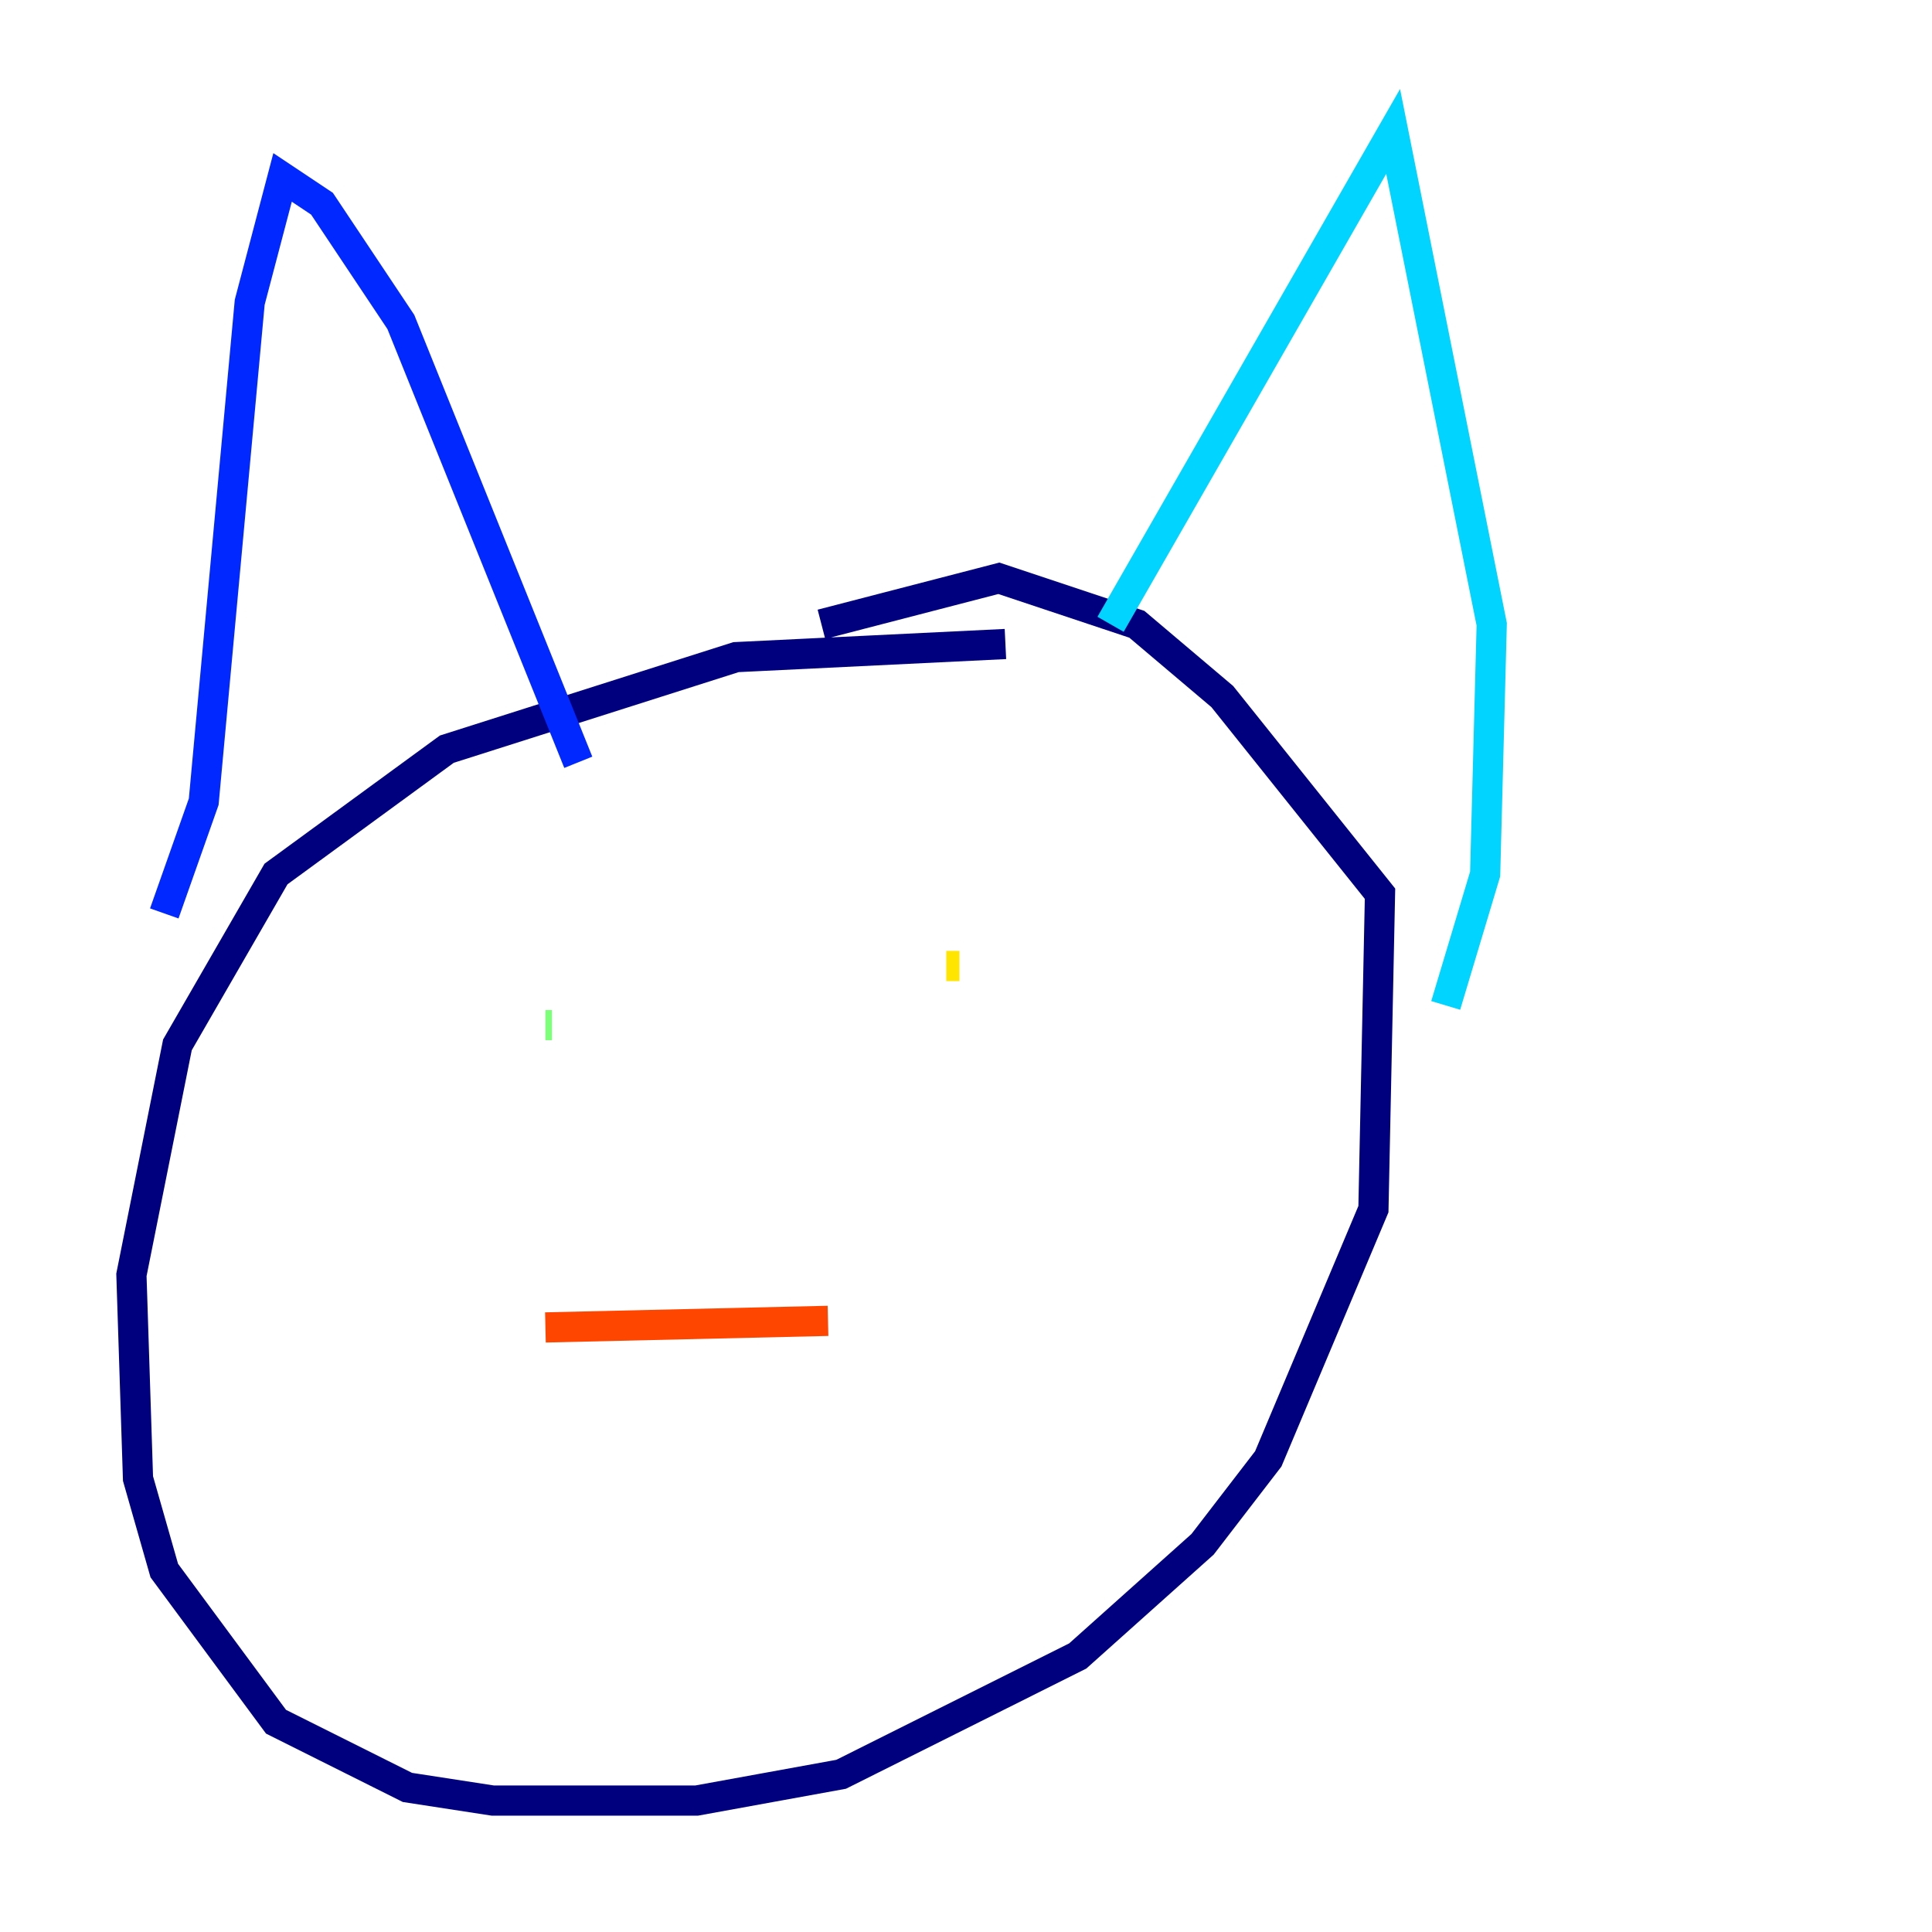 <?xml version="1.0" encoding="utf-8" ?>
<svg baseProfile="tiny" height="128" version="1.2" viewBox="0,0,128,128" width="128" xmlns="http://www.w3.org/2000/svg" xmlns:ev="http://www.w3.org/2001/xml-events" xmlns:xlink="http://www.w3.org/1999/xlink"><defs /><polyline fill="none" points="66.612,42.667 48.762,43.537 29.605,49.633 18.286,57.905 11.755,69.225 8.707,84.463 9.143,97.959 10.884,104.054 18.286,114.068 26.993,118.422 32.653,119.293 46.15,119.293 55.728,117.551 71.401,109.714 79.674,102.313 84.027,96.653 90.993,80.109 91.429,59.211 80.98,46.15 75.32,41.361 66.177,38.313 54.422,41.361" stroke="#00007f" stroke-width="2" /><polyline fill="none" points="10.884,60.517 13.497,53.116 16.544,20.027 18.721,11.755 21.333,13.497 26.558,21.333 38.313,50.503" stroke="#0028ff" stroke-width="2" /><polyline fill="none" points="73.578,41.361 92.299,8.707 98.83,41.361 98.395,57.905 95.782,66.612" stroke="#00d4ff" stroke-width="2" /><polyline fill="none" points="36.571,67.918 36.136,67.918" stroke="#7cff79" stroke-width="2" /><polyline fill="none" points="62.694,64.0 63.565,64.0" stroke="#ffe500" stroke-width="2" /><polyline fill="none" points="54.857,87.51 36.136,87.946" stroke="#ff4600" stroke-width="2" /><polyline fill="none" points="55.728,87.075 55.728,87.075" stroke="#7f0000" stroke-width="2" /></svg>